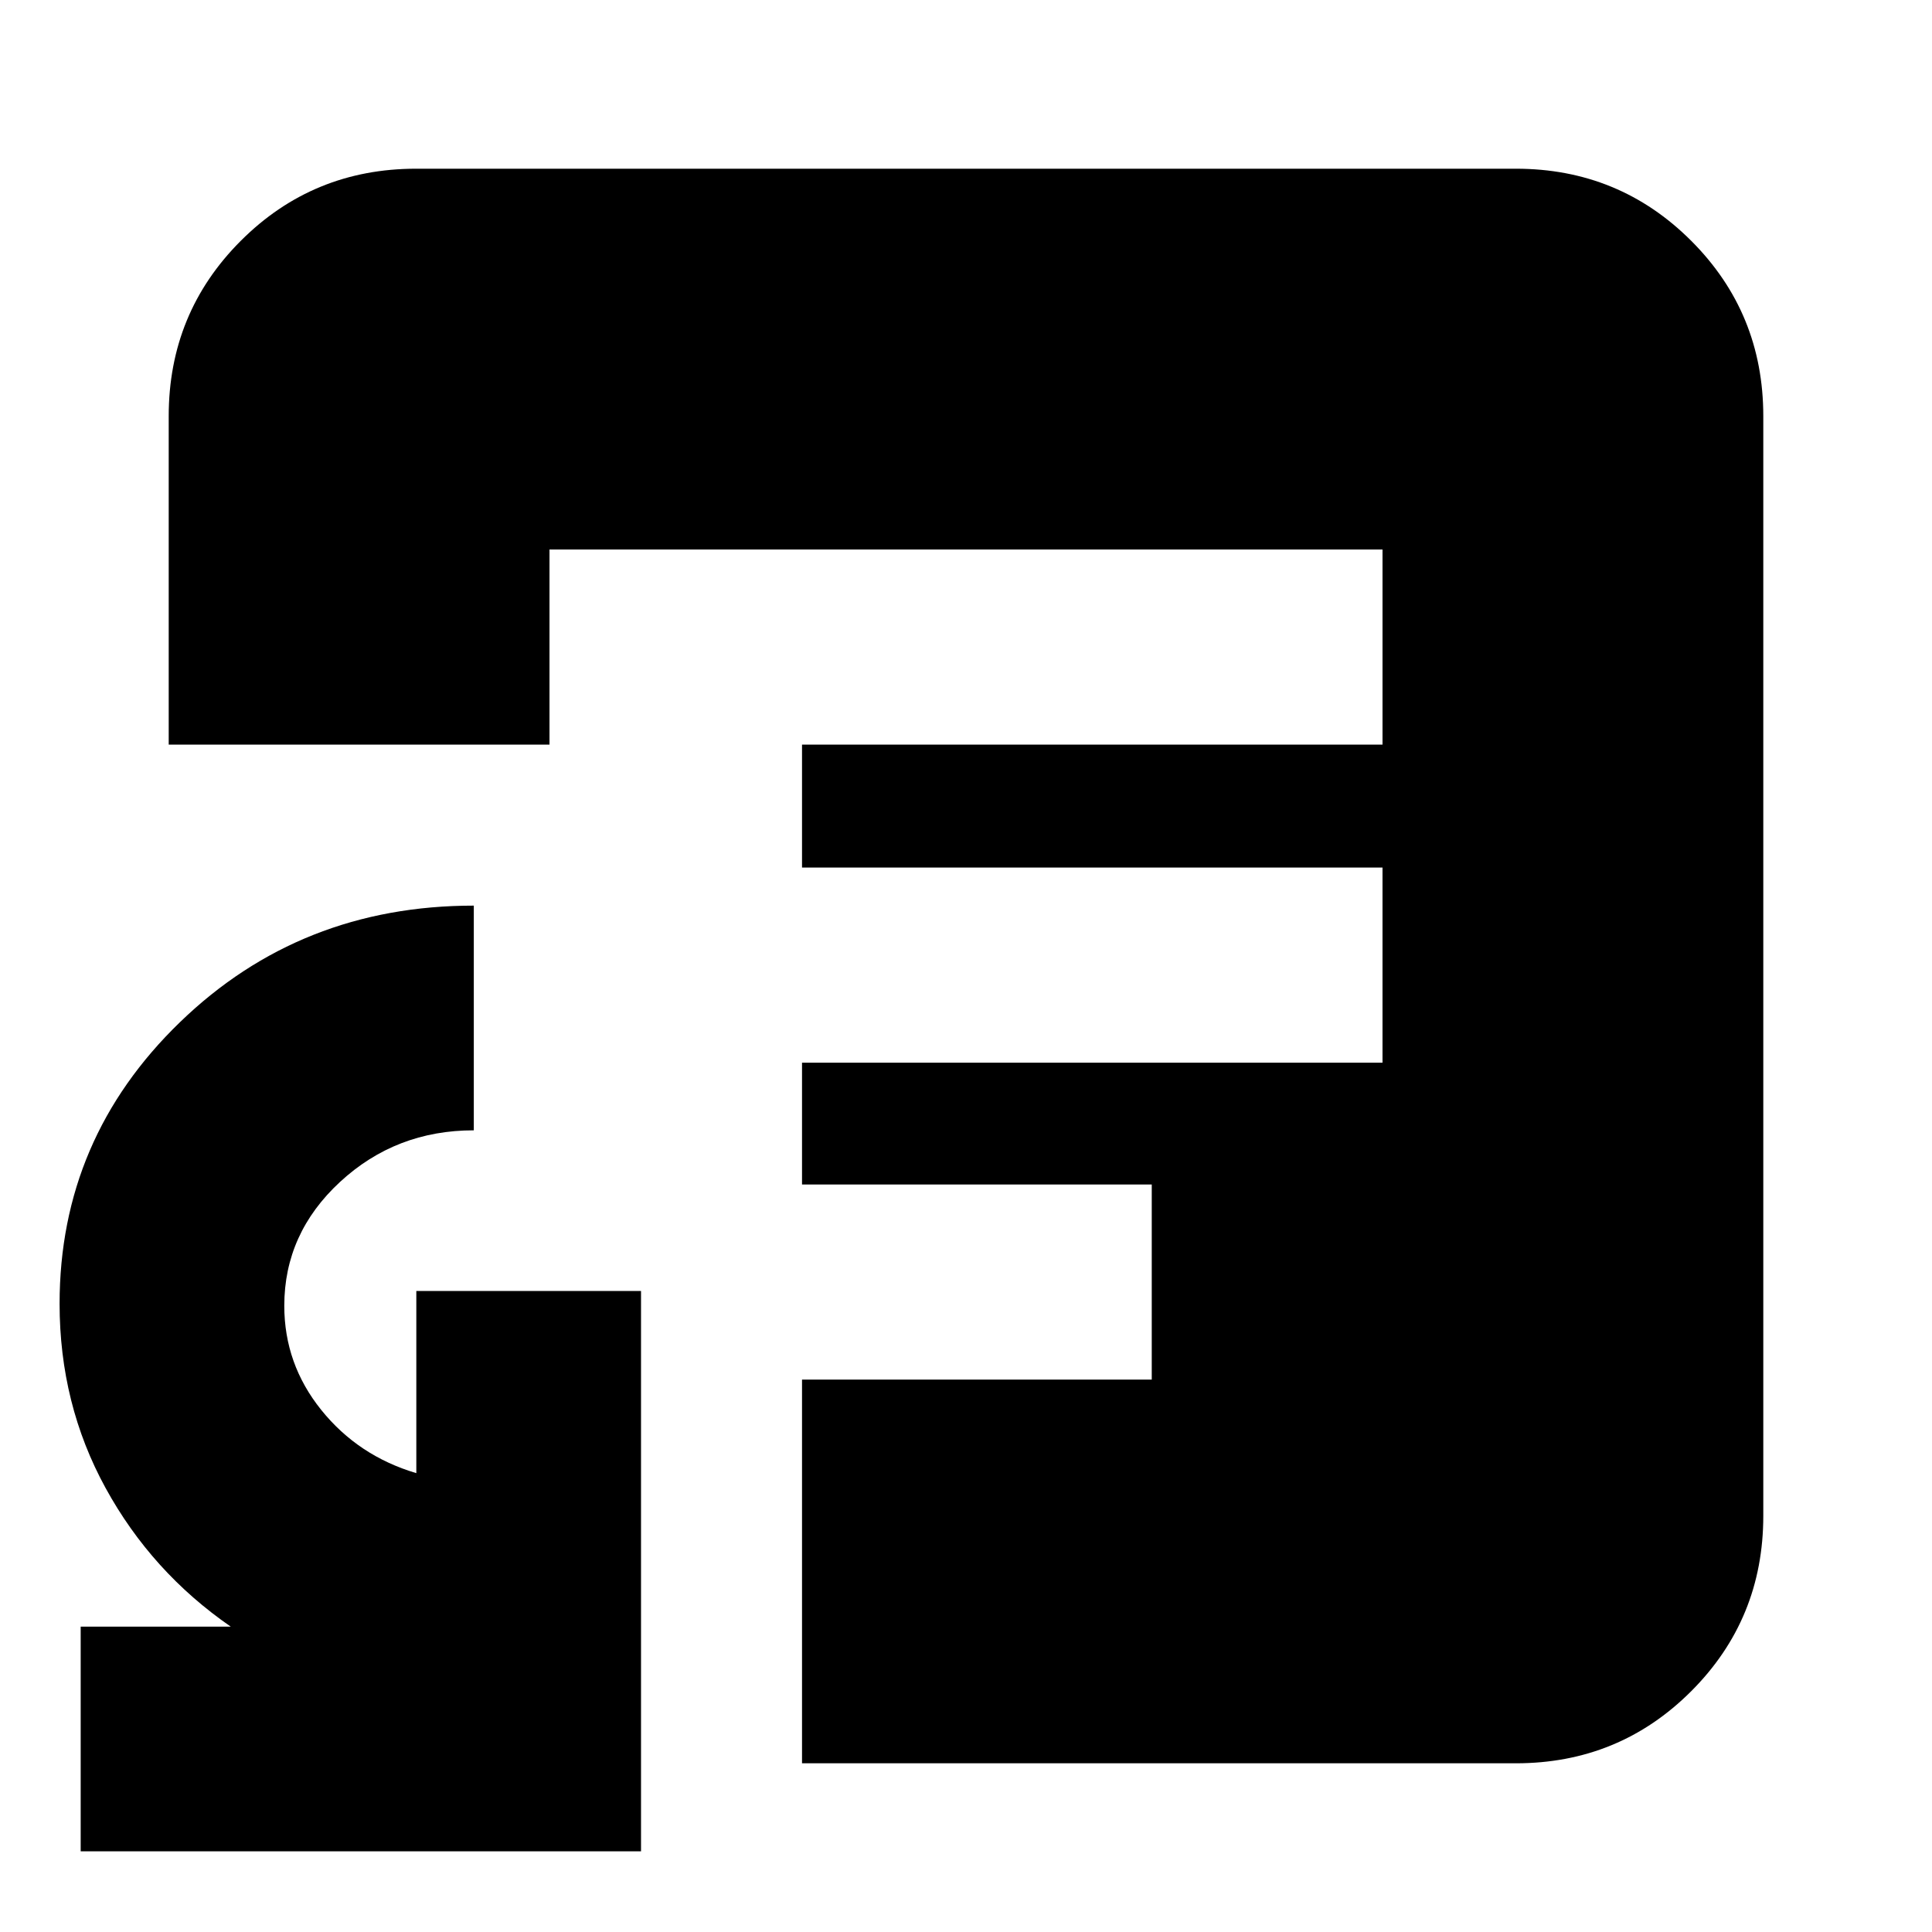 <svg xmlns="http://www.w3.org/2000/svg" height="24" viewBox="0 -960 960 960" width="24"><path d="M40.09-40.09v-111.65h74.56q-39.3-27.13-62.17-68.85-22.87-41.71-22.87-91.58 0-82.07 59.85-139.95Q149.3-510 235.43-510v111.65q-38.7 0-66.43 25.61-27.74 25.62-27.74 61.57 0 28.93 18.37 51.77Q178-236.57 206.87-228v-90.52h111.65v278.43H40.09ZM273.04-590h413.92v-96.96H273.04V-590ZM398.52-83.83v-190.65H572.3v-96.95H398.52v-60.53h288.44v-96.95H398.52V-590H83.83v-163.22q0-51.3 35.82-87.13 35.83-35.82 87.13-35.82h546.44q51.3 0 87.13 35.82 35.82 35.83 35.82 87.13v546.44q0 51.3-35.82 87.13-35.83 35.82-87.13 35.82h-354.7Z"/></svg>